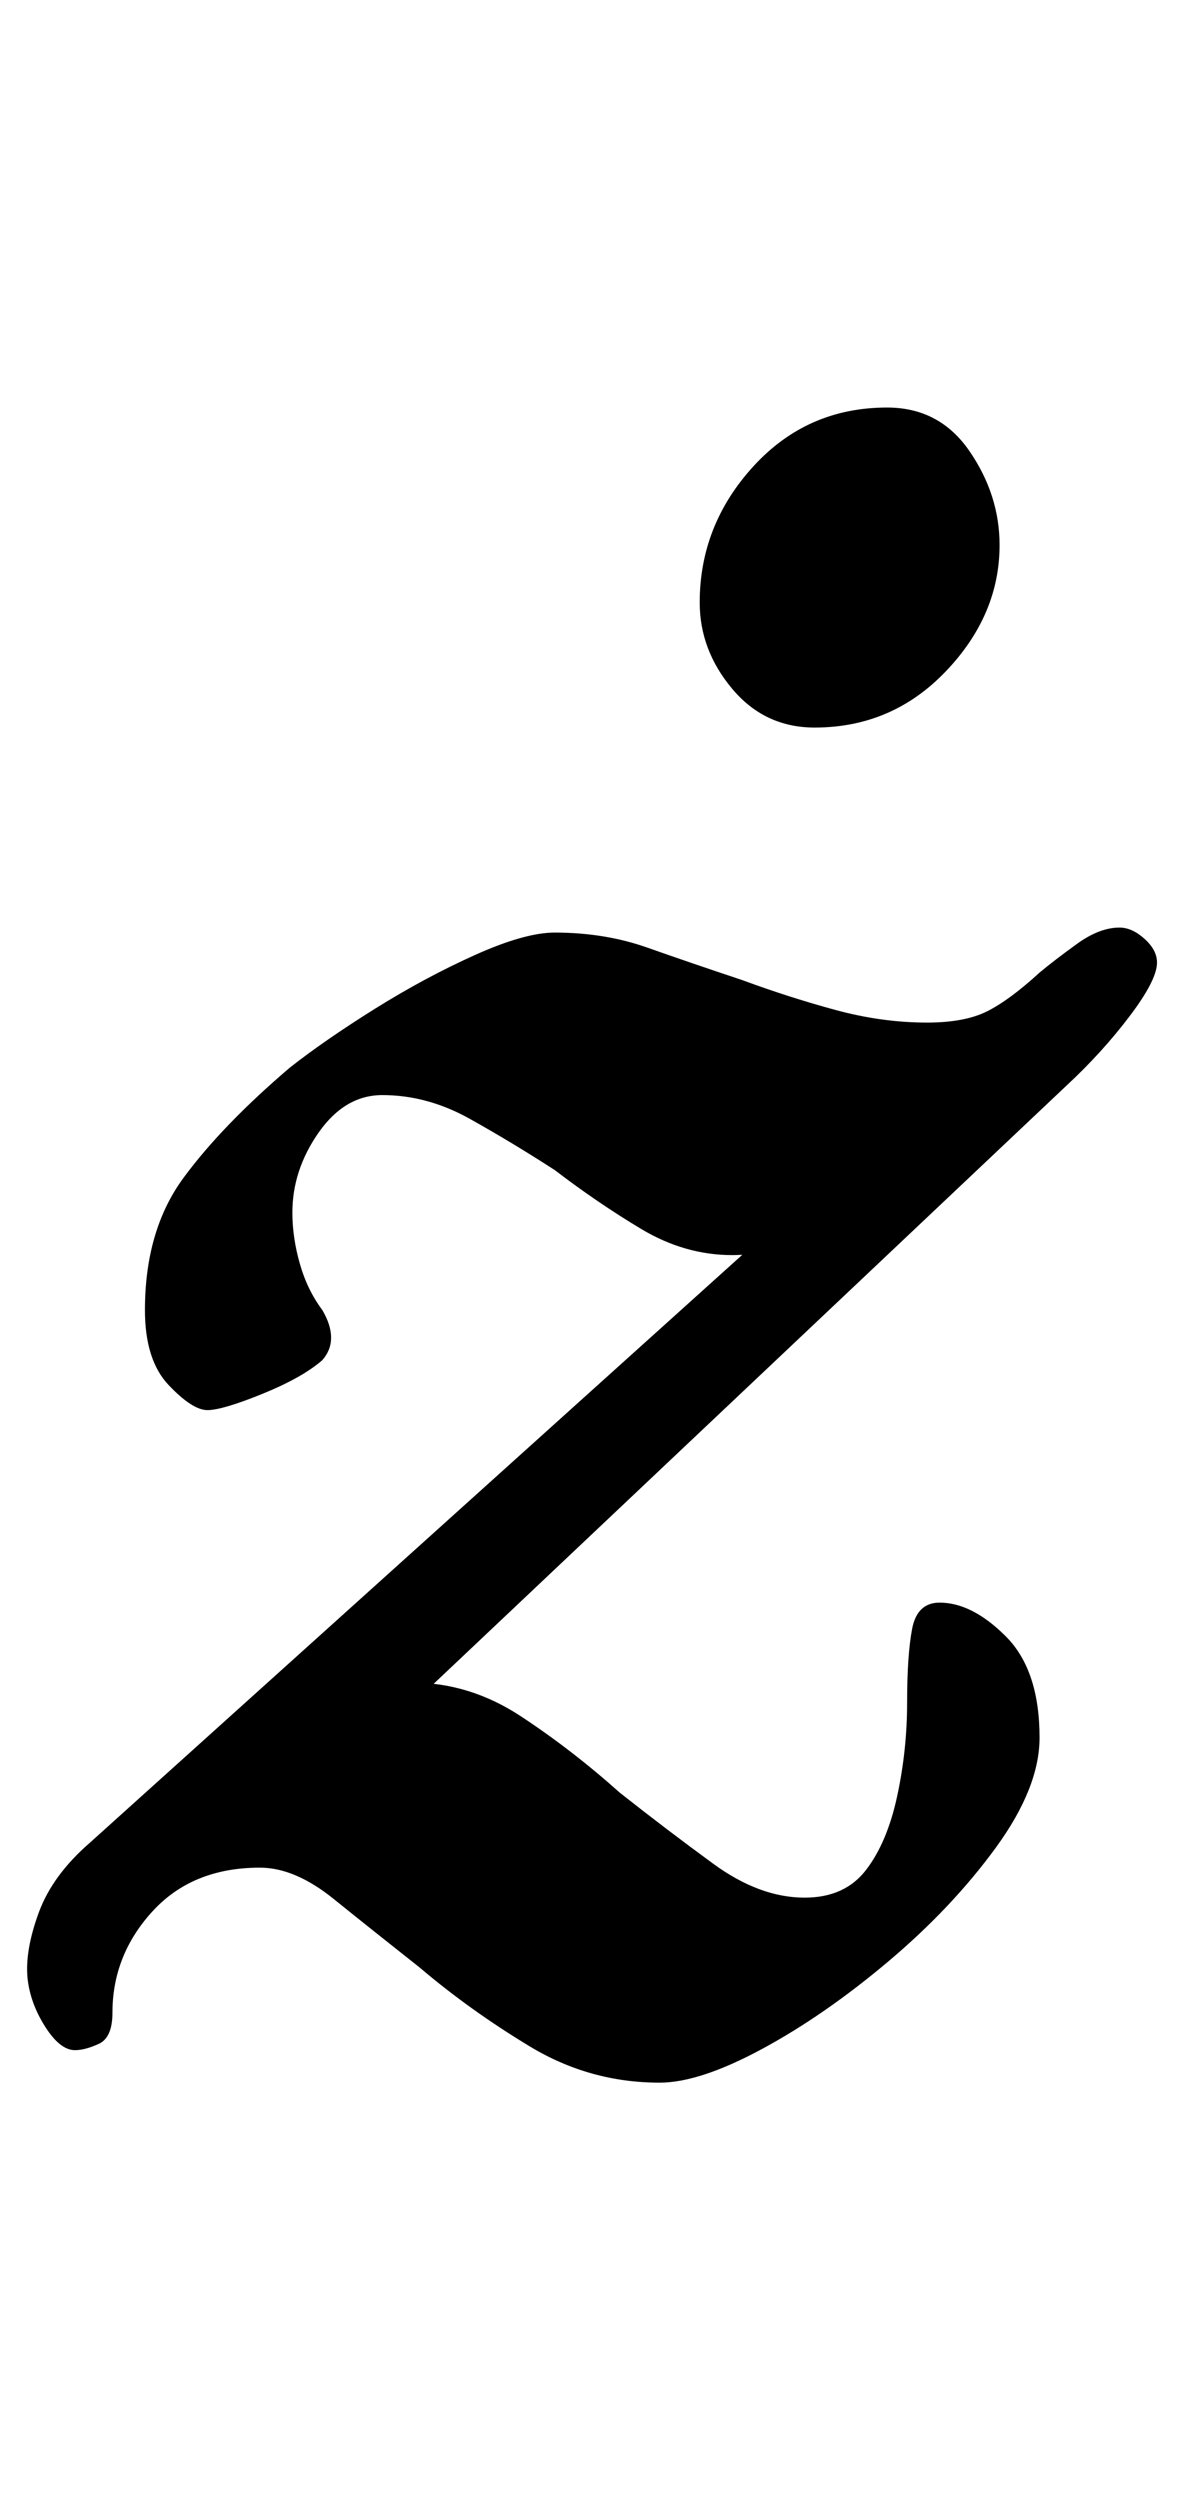 <?xml version="1.0" standalone="no"?>
<!DOCTYPE svg PUBLIC "-//W3C//DTD SVG 1.1//EN" "http://www.w3.org/Graphics/SVG/1.1/DTD/svg11.dtd" >
<svg xmlns="http://www.w3.org/2000/svg" xmlns:xlink="http://www.w3.org/1999/xlink" version="1.1" viewBox="-11 0 473 1000">
  <g transform="matrix(1 0 0 -1 0 800)">
   <path fill="currentColor"
d="M253 -33q-28 0 -52 14.5t-44 31.5q-19 15 -34.5 27.5t-29.5 12.5q-27 0 -43 -17.5t-16 -40.5q0 -10 -5.5 -12.5t-9.5 -2.5q-6 0 -12 9.5t-7 19.5q-1 11 4.5 26t20.5 28l292 263l32 1q-13 -14 -32.5 -21.5t-34.5 -7.5q-19 0 -36.5 10.5t-34.5 23.5q-17 11 -34 20.5
t-35 9.5q-15 0 -25.5 -15t-10.5 -32q0 -10 3 -20.5t9 -18.5q7 -12 0 -20q-8 -7 -24 -13.5t-22 -6.5t-15.5 10t-9.5 30q0 32 15.5 53t42.5 44q14 11 34 23.5t40 21.5t32 9q20 0 37 -6t38 -13q19 -7 37.5 -12t36.5 -5q15 0 24 4.5t21 15.5q6 5 15 11.5t17 6.5q5 0 10 -4.5
t5 -9.5q0 -7 -11 -21.5t-25 -27.5l-290 -274l-22 9q13 12 25 19t25 7q23 0 43.5 -13.5t39.5 -30.5q19 -15 37.5 -28.5t36.5 -13.5q16 0 24.5 11t12.5 29.5t4 37.5t2 29.5t11 10.5q13 0 26.5 -13.5t13.5 -40.5q0 -20 -17.5 -44t-43 -45.5t-50.5 -35t-41 -13.5zM315 509
q-20 0 -33 15.5t-13 34.5q0 31 21.5 54.5t53.5 23.5q21 0 33 -17.5t12 -37.5q0 -28 -21.5 -50.5t-52.5 -22.5z" />
  </g>

</svg>
